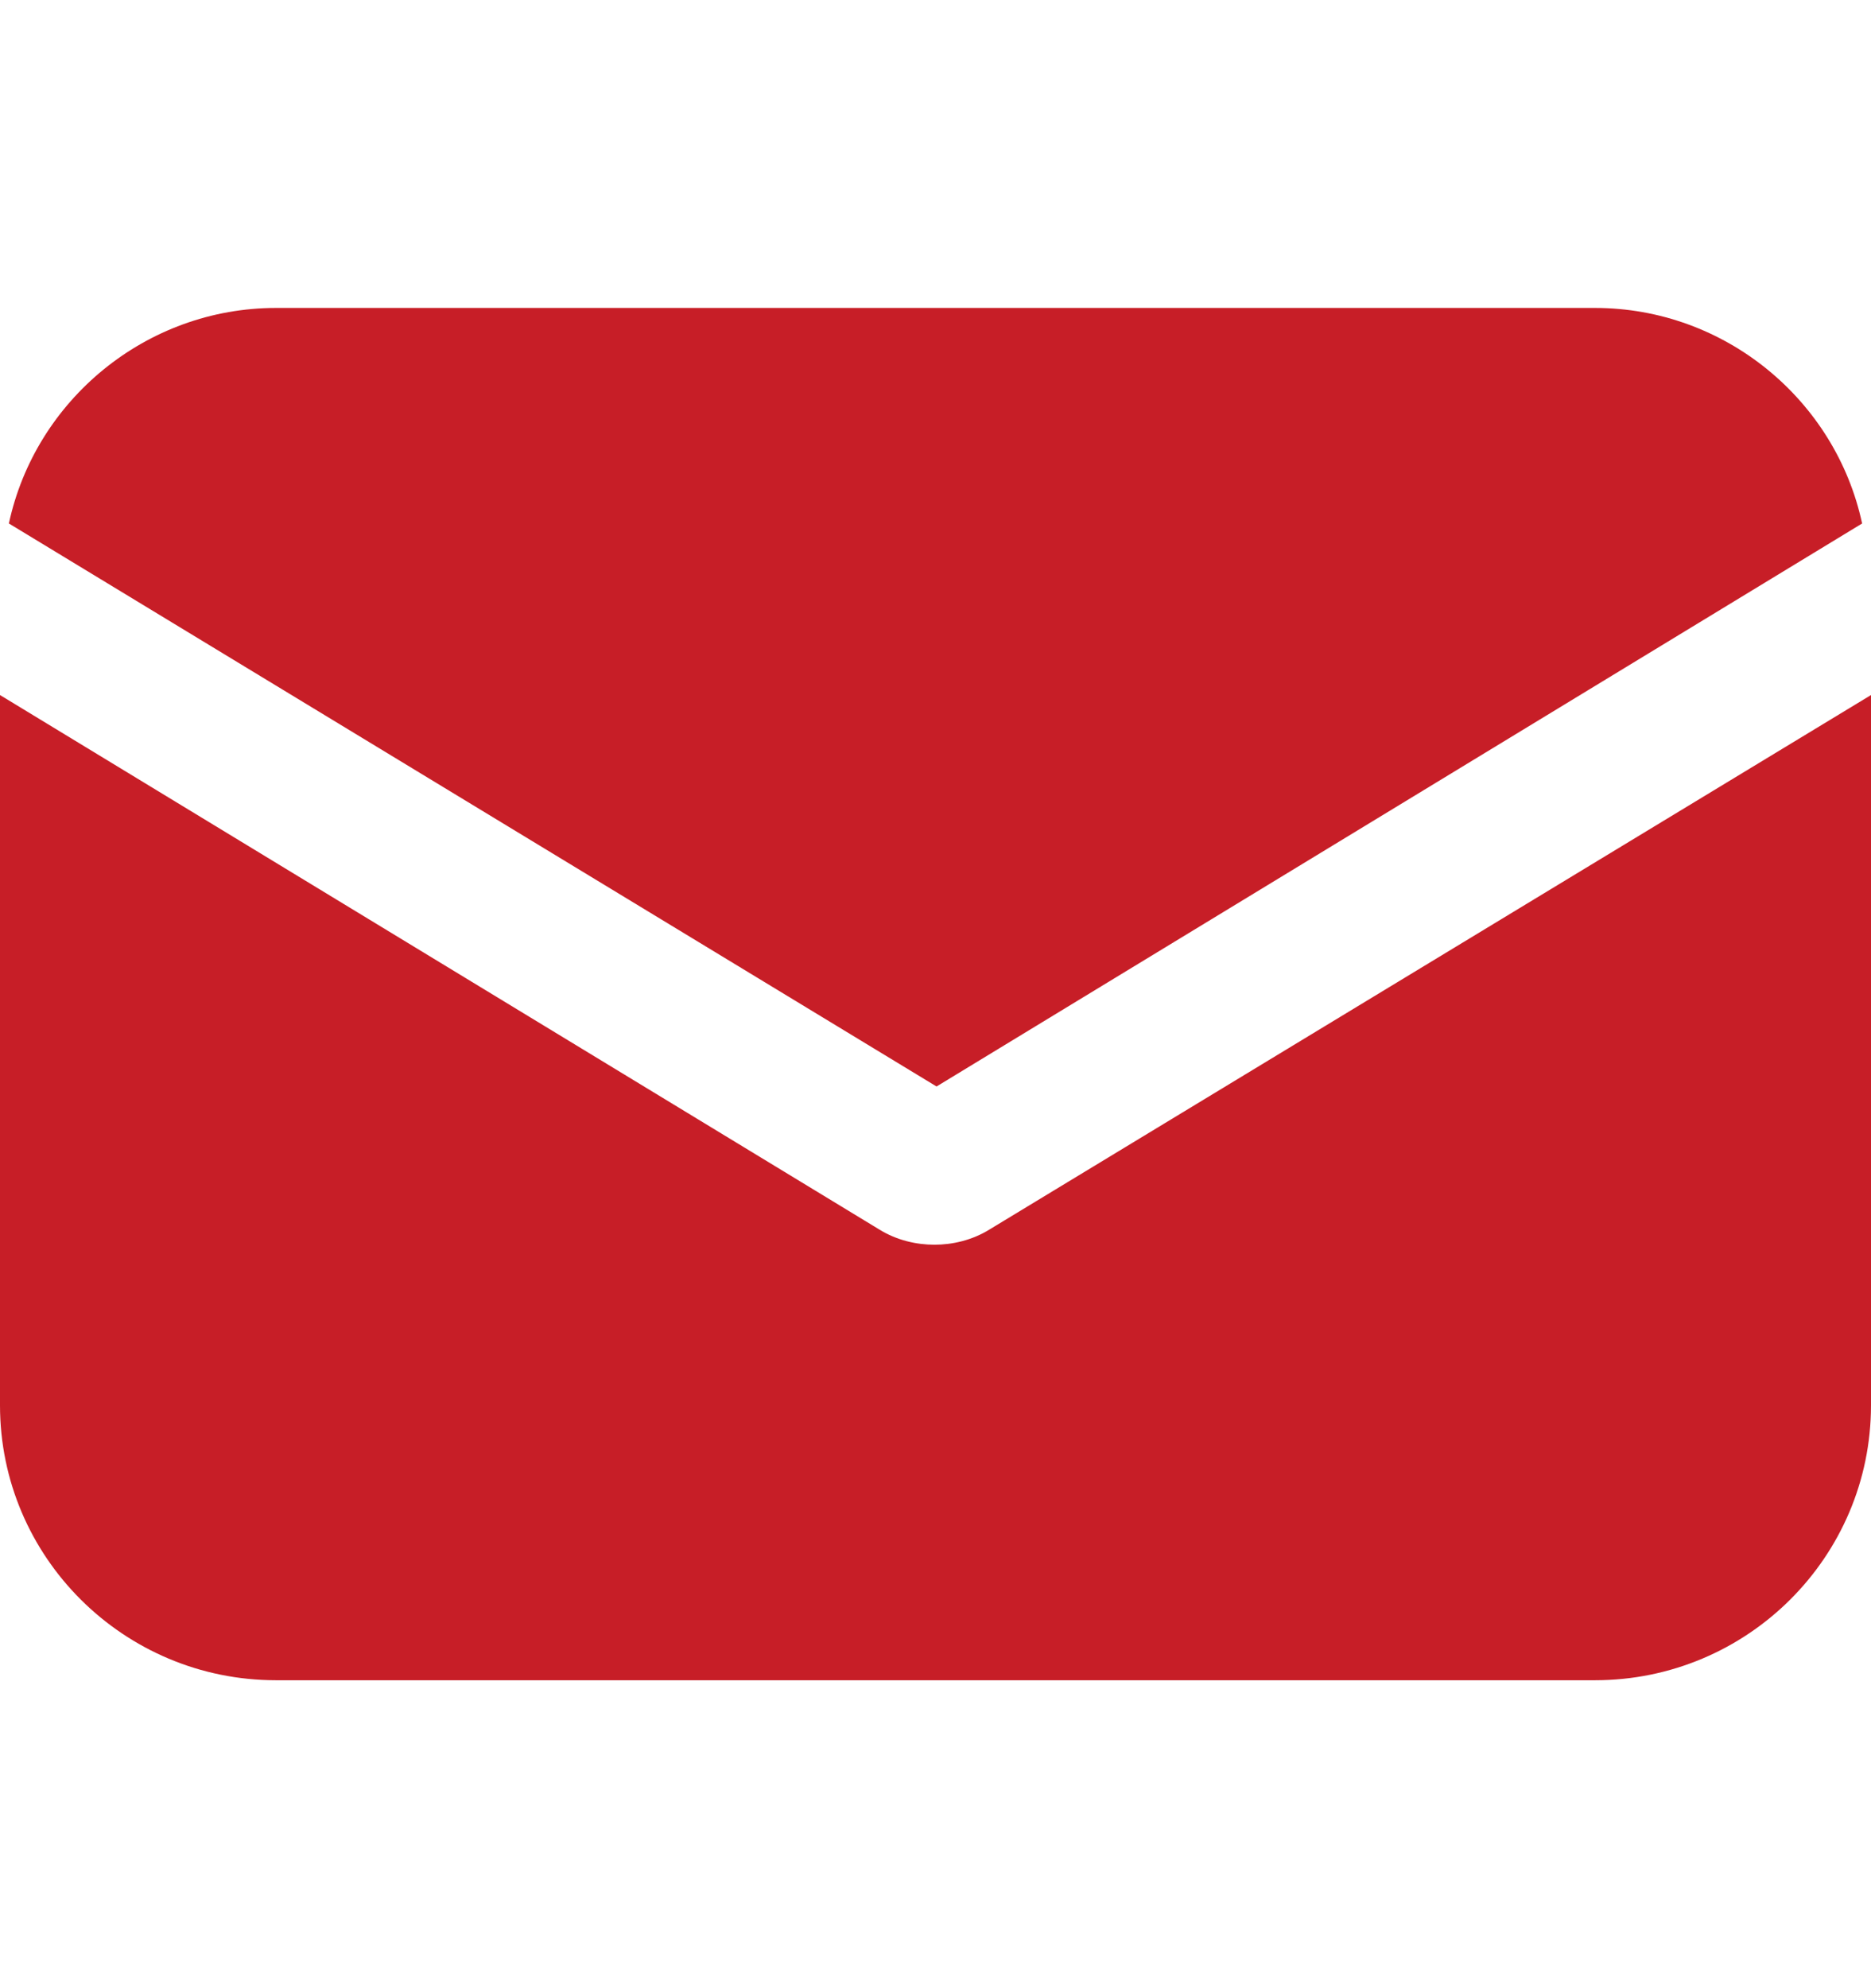 <svg width="16" height="17" viewBox="0 0 16 17" fill="none" xmlns="http://www.w3.org/2000/svg">
<path d="M8.463 10.512C8.312 10.606 8.142 10.643 7.991 10.643C7.839 10.643 7.669 10.606 7.518 10.512L0 5.943V12.016C0 13.314 1.058 14.367 2.361 14.367H13.639C14.942 14.367 16 13.314 16 12.016V5.943L8.463 10.512Z" fill="#C71E27"/>
<path d="M13.639 2.633H2.361C1.247 2.633 0.302 3.423 0.076 4.476L8.009 9.29L15.924 4.476C15.698 3.423 14.753 2.633 13.639 2.633Z" fill="#C71E27"/>
</svg>
